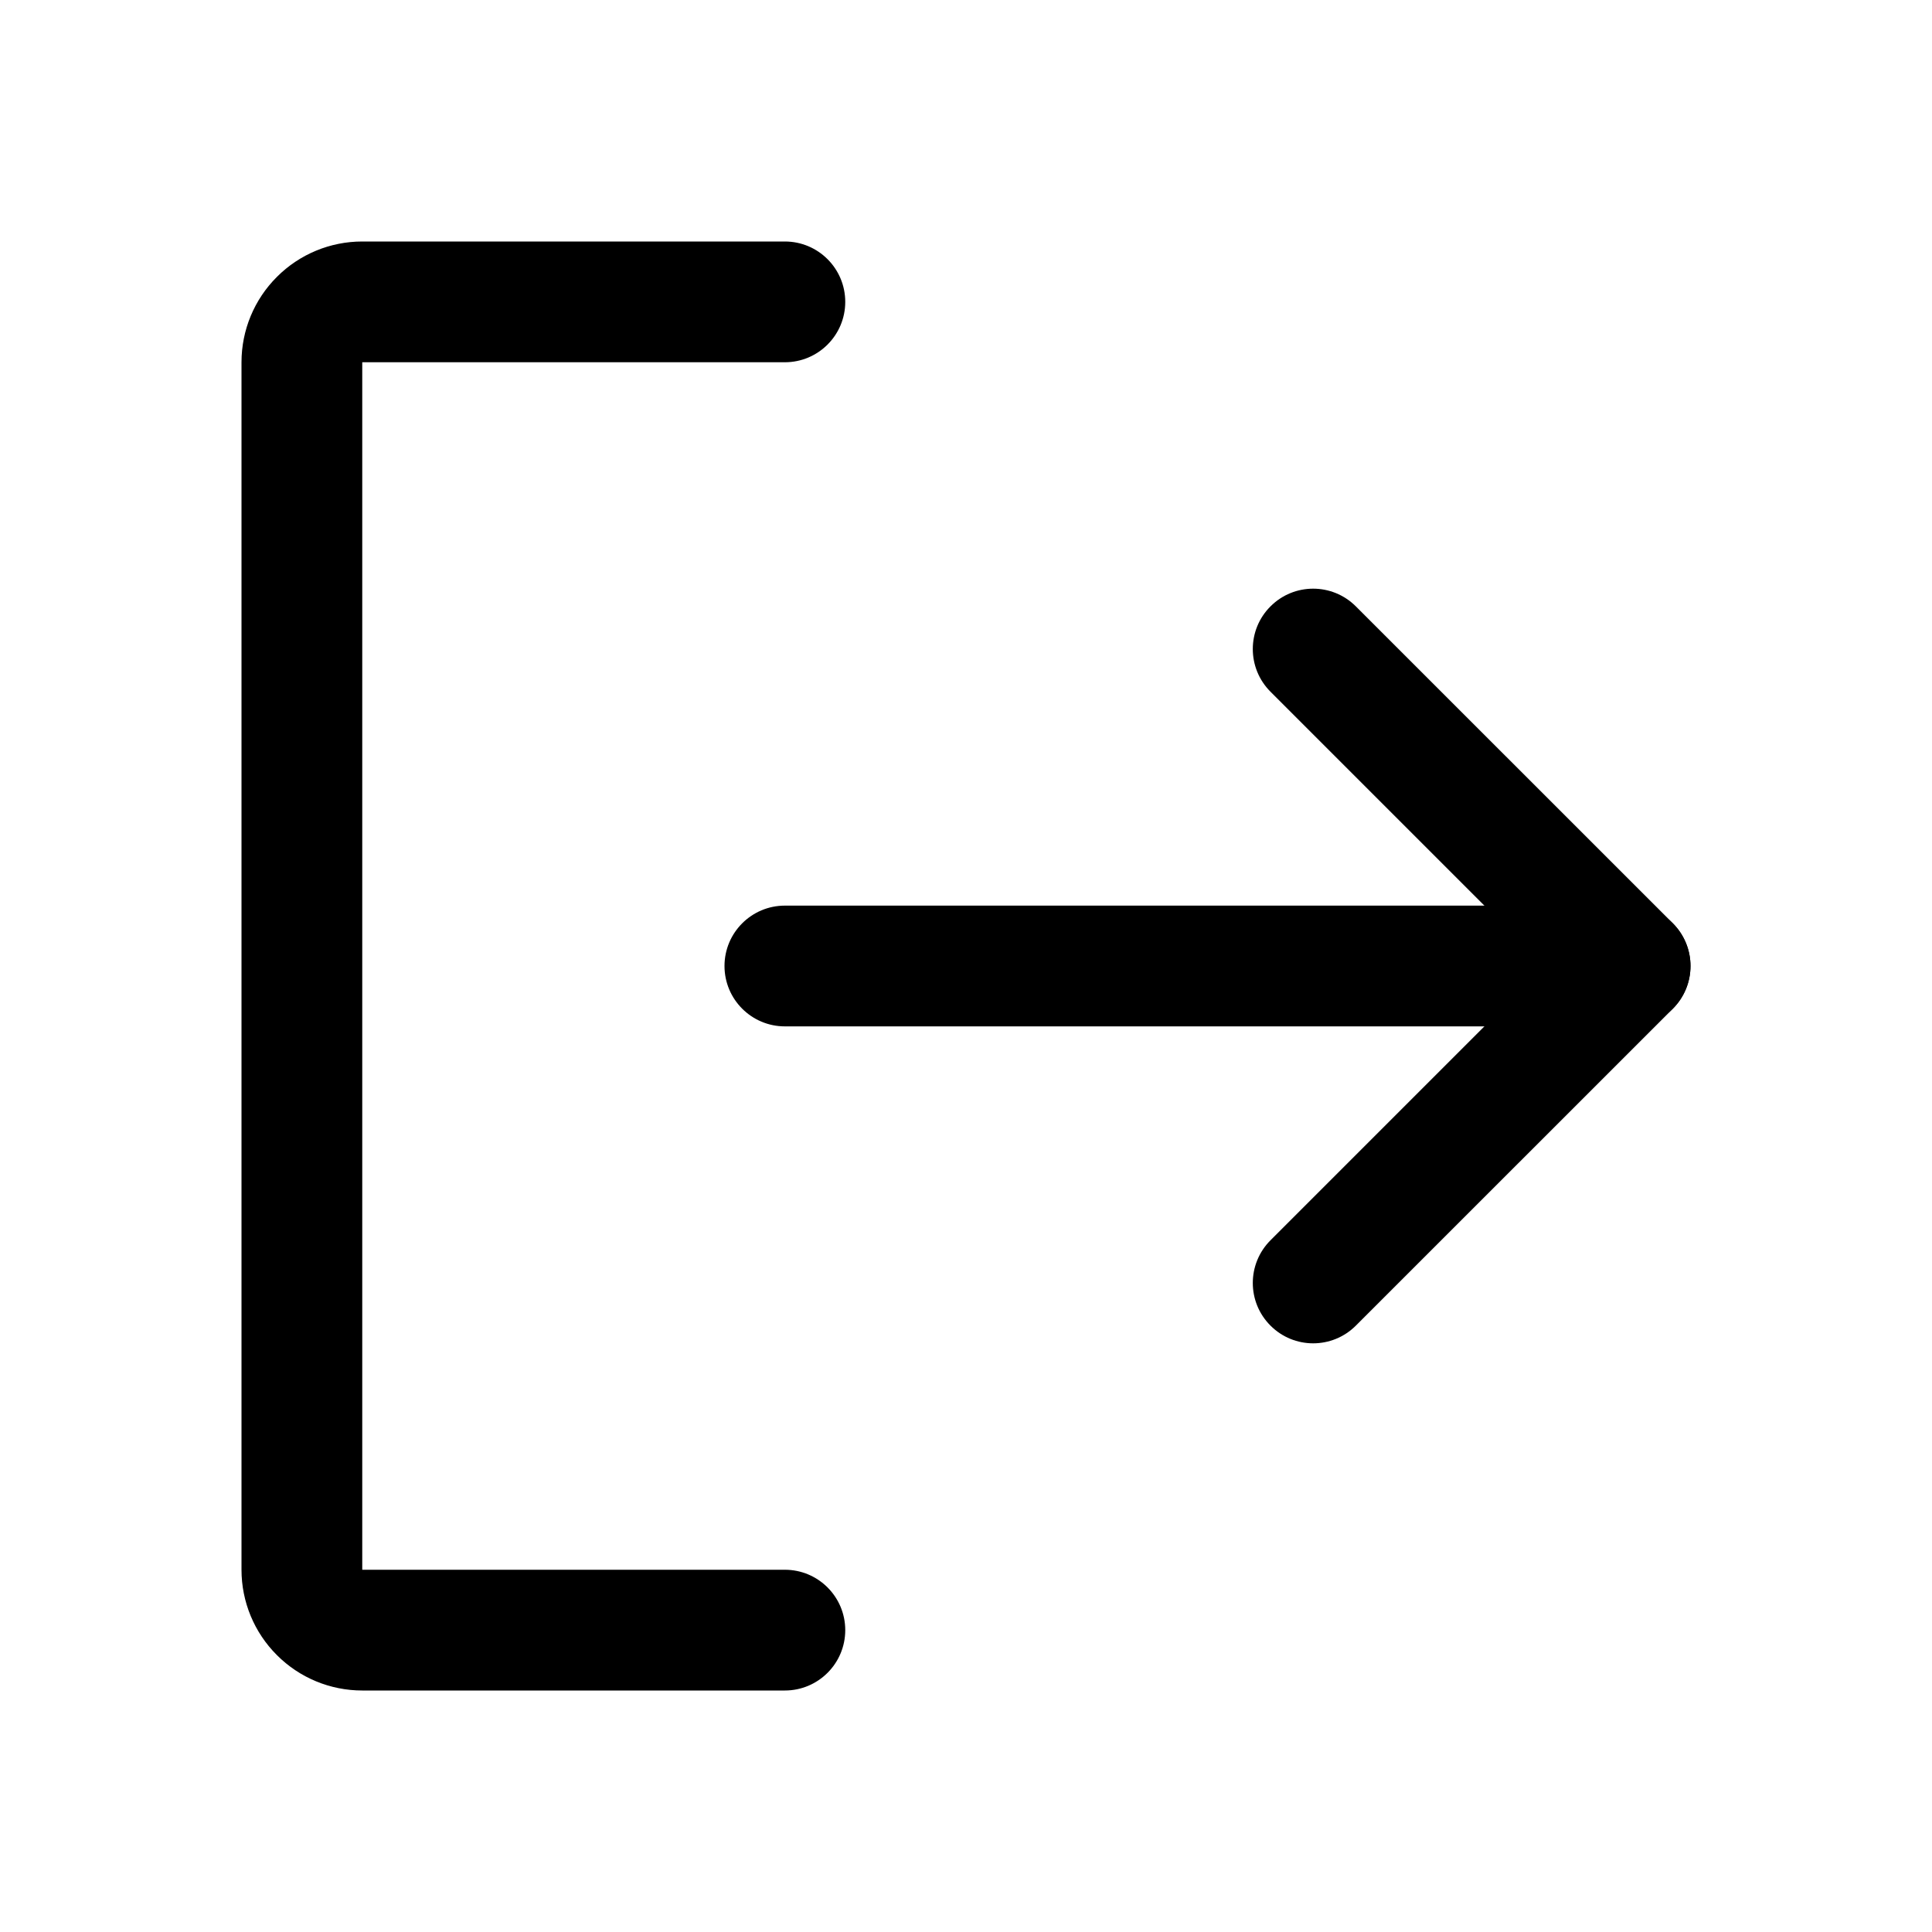 <svg width="28" height="28" viewBox="0 0 28 28" xmlns="http://www.w3.org/2000/svg">
  <path fill-rule="evenodd" clip-rule="evenodd"
    d="M18.413 8.788C18.754 8.446 19.308 8.446 19.65 8.788L24.244 13.381C24.585 13.723 24.585 14.277 24.244 14.619L19.65 19.212C19.308 19.554 18.754 19.554 18.413 19.212C18.071 18.871 18.071 18.317 18.413 17.975L22.388 14L18.413 10.025C18.071 9.683 18.071 9.129 18.413 8.788Z" />
  <path fill-rule="evenodd" clip-rule="evenodd"
    d="M10.5 14C10.5 13.517 10.892 13.125 11.375 13.125H23.625C24.108 13.125 24.5 13.517 24.5 14C24.5 14.483 24.108 14.875 23.625 14.875H11.375C10.892 14.875 10.5 14.483 10.5 14Z" />
  <path fill-rule="evenodd" clip-rule="evenodd"
    d="M4.013 4.013C4.341 3.684 4.786 3.5 5.25 3.5H11.375C11.858 3.5 12.25 3.892 12.25 4.375C12.25 4.858 11.858 5.25 11.375 5.25L5.25 5.25L5.25 22.75H11.375C11.858 22.75 12.25 23.142 12.25 23.625C12.25 24.108 11.858 24.5 11.375 24.5H5.25C4.786 24.5 4.341 24.316 4.013 23.987C3.684 23.659 3.5 23.214 3.5 22.75V5.25C3.5 4.786 3.684 4.341 4.013 4.013Z" />
</svg>